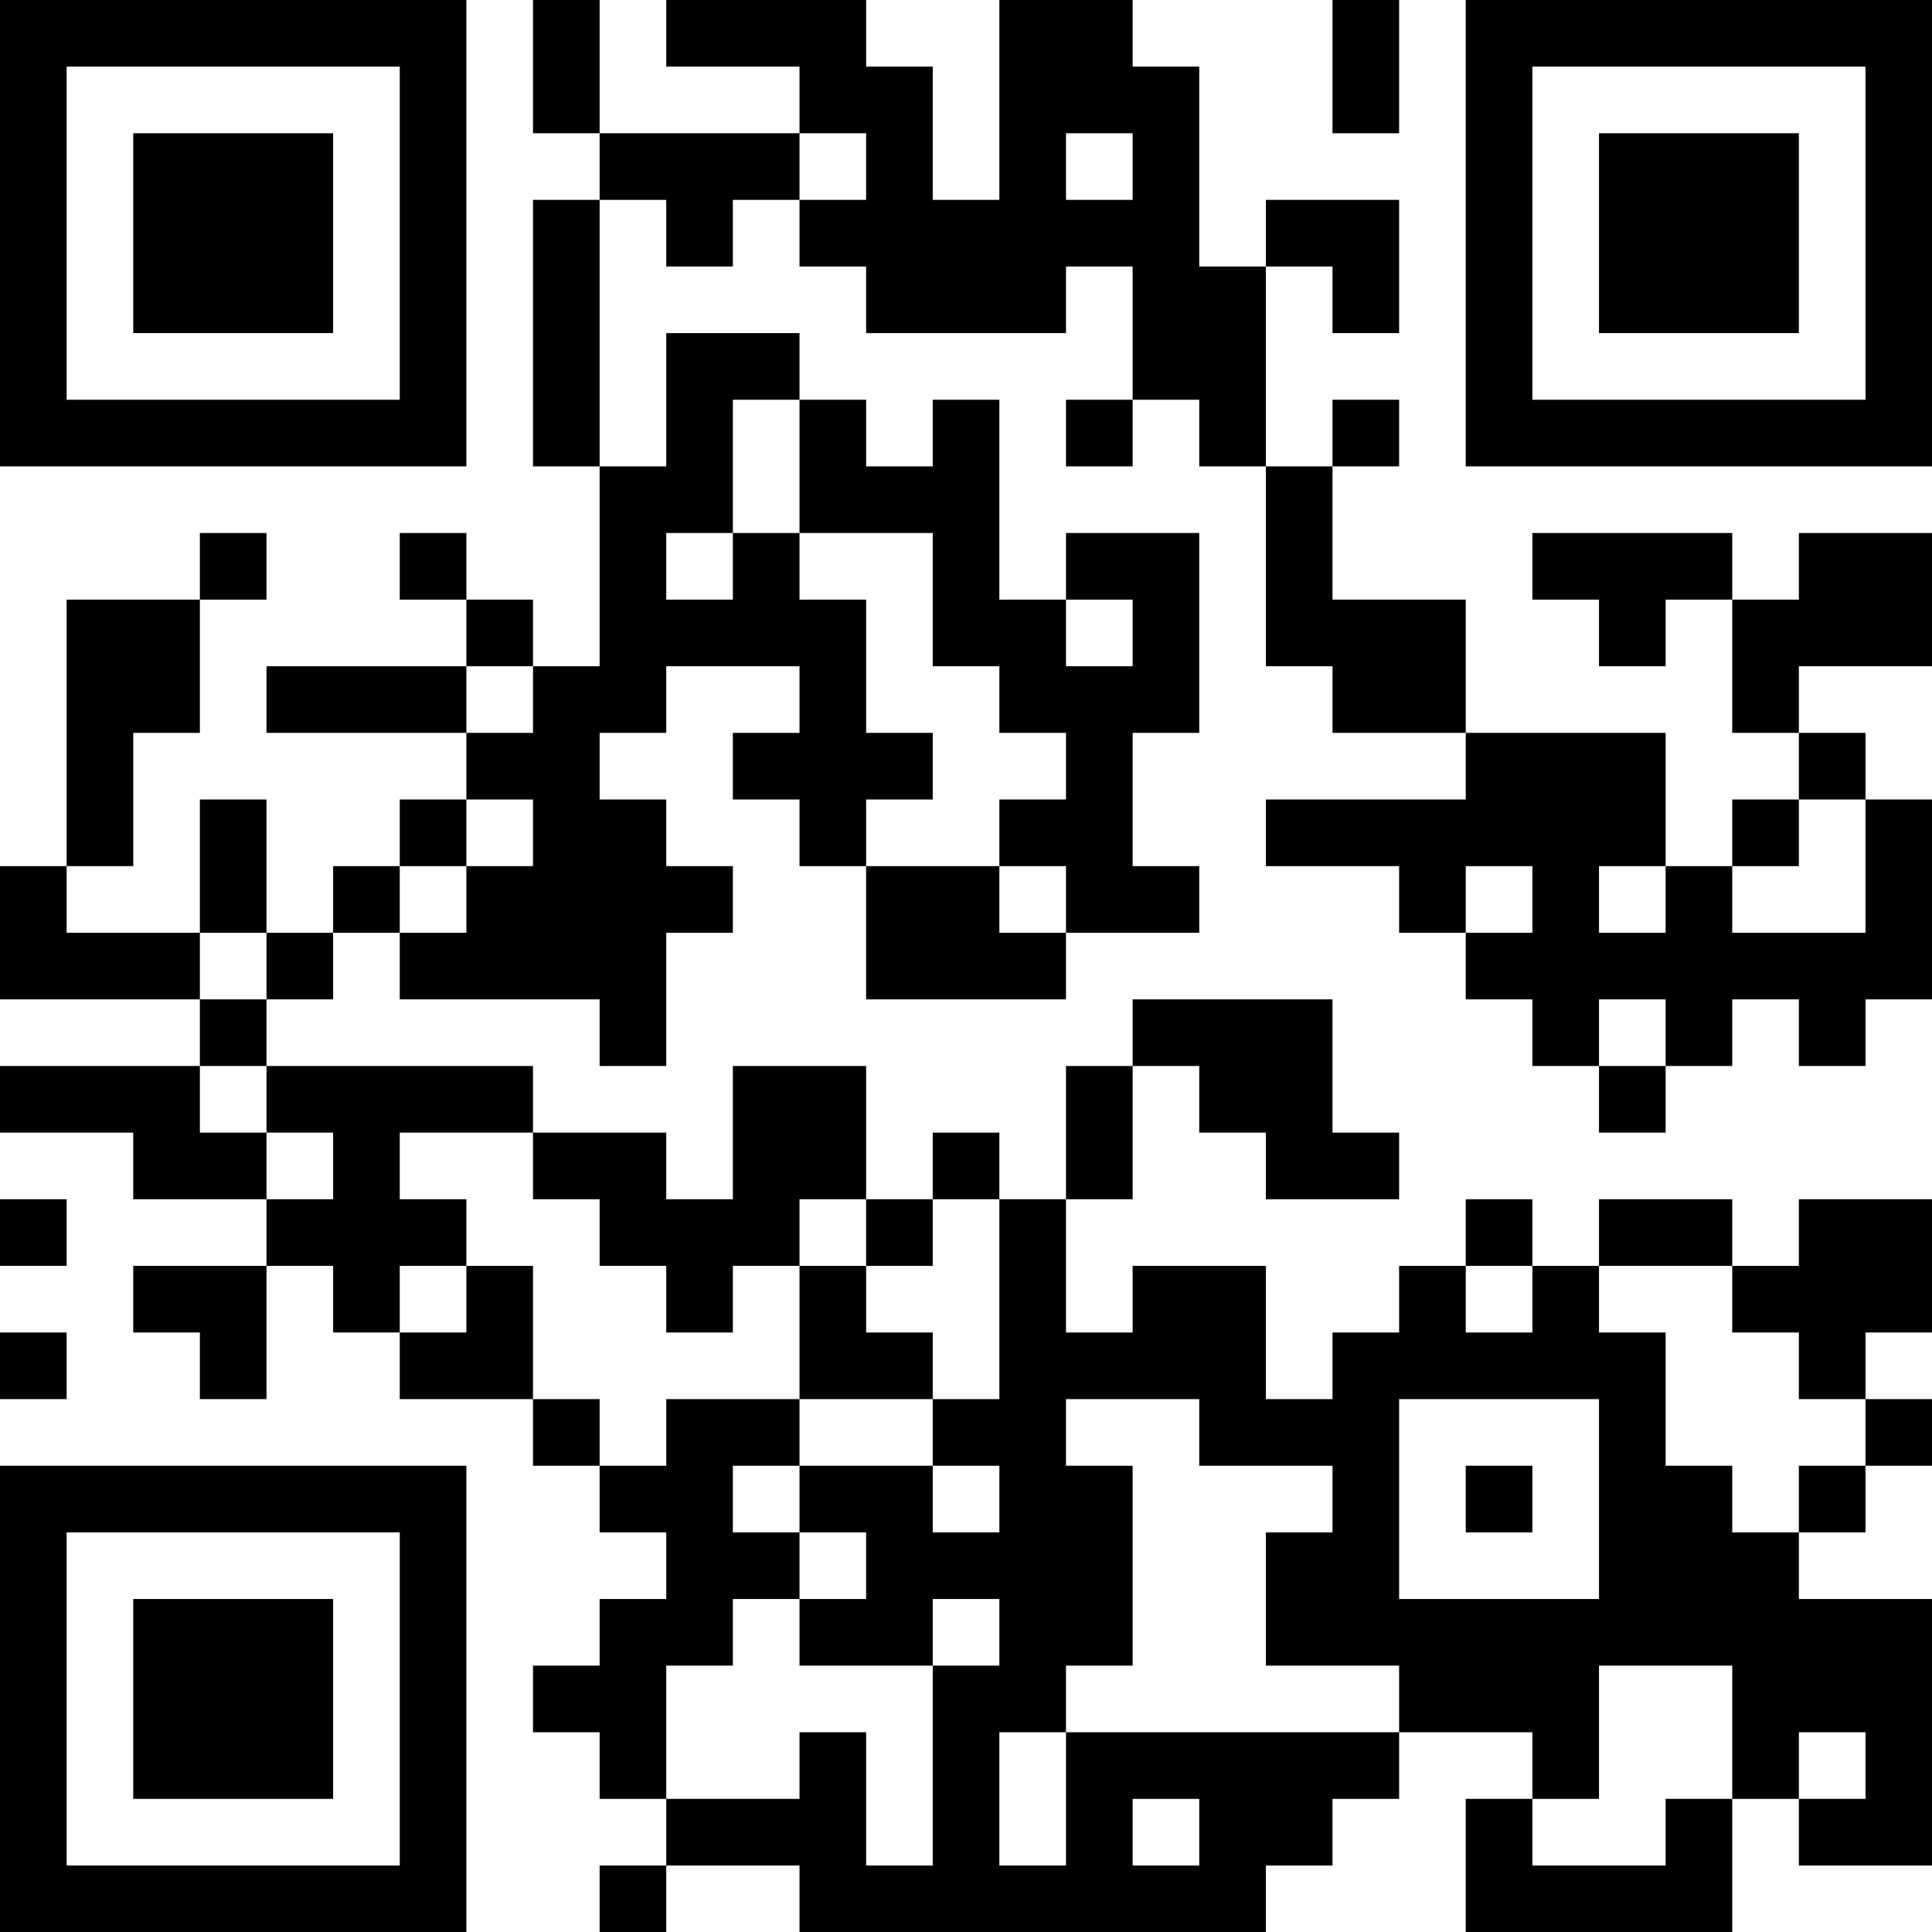 <?xml version="1.0" encoding="UTF-8"?>
<svg xmlns="http://www.w3.org/2000/svg" version="1.1" width="200" height="200" viewBox="0 0 200 200"><rect x="0" y="0" width="200" height="200" fill="#ffffff"/><g transform="scale(6.897)"><g transform="translate(0,0)"><path fill-rule="evenodd" d="M8 0L8 2L9 2L9 3L8 3L8 7L9 7L9 10L8 10L8 9L7 9L7 8L6 8L6 9L7 9L7 10L4 10L4 11L7 11L7 12L6 12L6 13L5 13L5 14L4 14L4 12L3 12L3 14L1 14L1 13L2 13L2 11L3 11L3 9L4 9L4 8L3 8L3 9L1 9L1 13L0 13L0 15L3 15L3 16L0 16L0 17L2 17L2 18L4 18L4 19L2 19L2 20L3 20L3 21L4 21L4 19L5 19L5 20L6 20L6 21L8 21L8 22L9 22L9 23L10 23L10 24L9 24L9 25L8 25L8 26L9 26L9 27L10 27L10 28L9 28L9 29L10 29L10 28L12 28L12 29L19 29L19 28L20 28L20 27L21 27L21 26L23 26L23 27L22 27L22 29L26 29L26 27L27 27L27 28L29 28L29 24L27 24L27 23L28 23L28 22L29 22L29 21L28 21L28 20L29 20L29 18L27 18L27 19L26 19L26 18L24 18L24 19L23 19L23 18L22 18L22 19L21 19L21 20L20 20L20 21L19 21L19 19L17 19L17 20L16 20L16 18L17 18L17 16L18 16L18 17L19 17L19 18L21 18L21 17L20 17L20 15L17 15L17 16L16 16L16 18L15 18L15 17L14 17L14 18L13 18L13 16L11 16L11 18L10 18L10 17L8 17L8 16L4 16L4 15L5 15L5 14L6 14L6 15L9 15L9 16L10 16L10 14L11 14L11 13L10 13L10 12L9 12L9 11L10 11L10 10L12 10L12 11L11 11L11 12L12 12L12 13L13 13L13 15L16 15L16 14L18 14L18 13L17 13L17 11L18 11L18 8L16 8L16 9L15 9L15 6L14 6L14 7L13 7L13 6L12 6L12 5L10 5L10 7L9 7L9 3L10 3L10 4L11 4L11 3L12 3L12 4L13 4L13 5L16 5L16 4L17 4L17 6L16 6L16 7L17 7L17 6L18 6L18 7L19 7L19 10L20 10L20 11L22 11L22 12L19 12L19 13L21 13L21 14L22 14L22 15L23 15L23 16L24 16L24 17L25 17L25 16L26 16L26 15L27 15L27 16L28 16L28 15L29 15L29 12L28 12L28 11L27 11L27 10L29 10L29 8L27 8L27 9L26 9L26 8L23 8L23 9L24 9L24 10L25 10L25 9L26 9L26 11L27 11L27 12L26 12L26 13L25 13L25 11L22 11L22 9L20 9L20 7L21 7L21 6L20 6L20 7L19 7L19 4L20 4L20 5L21 5L21 3L19 3L19 4L18 4L18 1L17 1L17 0L15 0L15 3L14 3L14 1L13 1L13 0L10 0L10 1L12 1L12 2L9 2L9 0ZM20 0L20 2L21 2L21 0ZM12 2L12 3L13 3L13 2ZM16 2L16 3L17 3L17 2ZM11 6L11 8L10 8L10 9L11 9L11 8L12 8L12 9L13 9L13 11L14 11L14 12L13 12L13 13L15 13L15 14L16 14L16 13L15 13L15 12L16 12L16 11L15 11L15 10L14 10L14 8L12 8L12 6ZM16 9L16 10L17 10L17 9ZM7 10L7 11L8 11L8 10ZM7 12L7 13L6 13L6 14L7 14L7 13L8 13L8 12ZM27 12L27 13L26 13L26 14L28 14L28 12ZM22 13L22 14L23 14L23 13ZM24 13L24 14L25 14L25 13ZM3 14L3 15L4 15L4 14ZM24 15L24 16L25 16L25 15ZM3 16L3 17L4 17L4 18L5 18L5 17L4 17L4 16ZM6 17L6 18L7 18L7 19L6 19L6 20L7 20L7 19L8 19L8 21L9 21L9 22L10 22L10 21L12 21L12 22L11 22L11 23L12 23L12 24L11 24L11 25L10 25L10 27L12 27L12 26L13 26L13 28L14 28L14 25L15 25L15 24L14 24L14 25L12 25L12 24L13 24L13 23L12 23L12 22L14 22L14 23L15 23L15 22L14 22L14 21L15 21L15 18L14 18L14 19L13 19L13 18L12 18L12 19L11 19L11 20L10 20L10 19L9 19L9 18L8 18L8 17ZM0 18L0 19L1 19L1 18ZM12 19L12 21L14 21L14 20L13 20L13 19ZM22 19L22 20L23 20L23 19ZM24 19L24 20L25 20L25 22L26 22L26 23L27 23L27 22L28 22L28 21L27 21L27 20L26 20L26 19ZM0 20L0 21L1 21L1 20ZM16 21L16 22L17 22L17 25L16 25L16 26L15 26L15 28L16 28L16 26L21 26L21 25L19 25L19 23L20 23L20 22L18 22L18 21ZM21 21L21 24L24 24L24 21ZM22 22L22 23L23 23L23 22ZM24 25L24 27L23 27L23 28L25 28L25 27L26 27L26 25ZM27 26L27 27L28 27L28 26ZM17 27L17 28L18 28L18 27ZM0 0L0 7L7 7L7 0ZM1 1L1 6L6 6L6 1ZM2 2L2 5L5 5L5 2ZM22 0L22 7L29 7L29 0ZM23 1L23 6L28 6L28 1ZM24 2L24 5L27 5L27 2ZM0 22L0 29L7 29L7 22ZM1 23L1 28L6 28L6 23ZM2 24L2 27L5 27L5 24Z" fill="#000000"/></g></g></svg>
